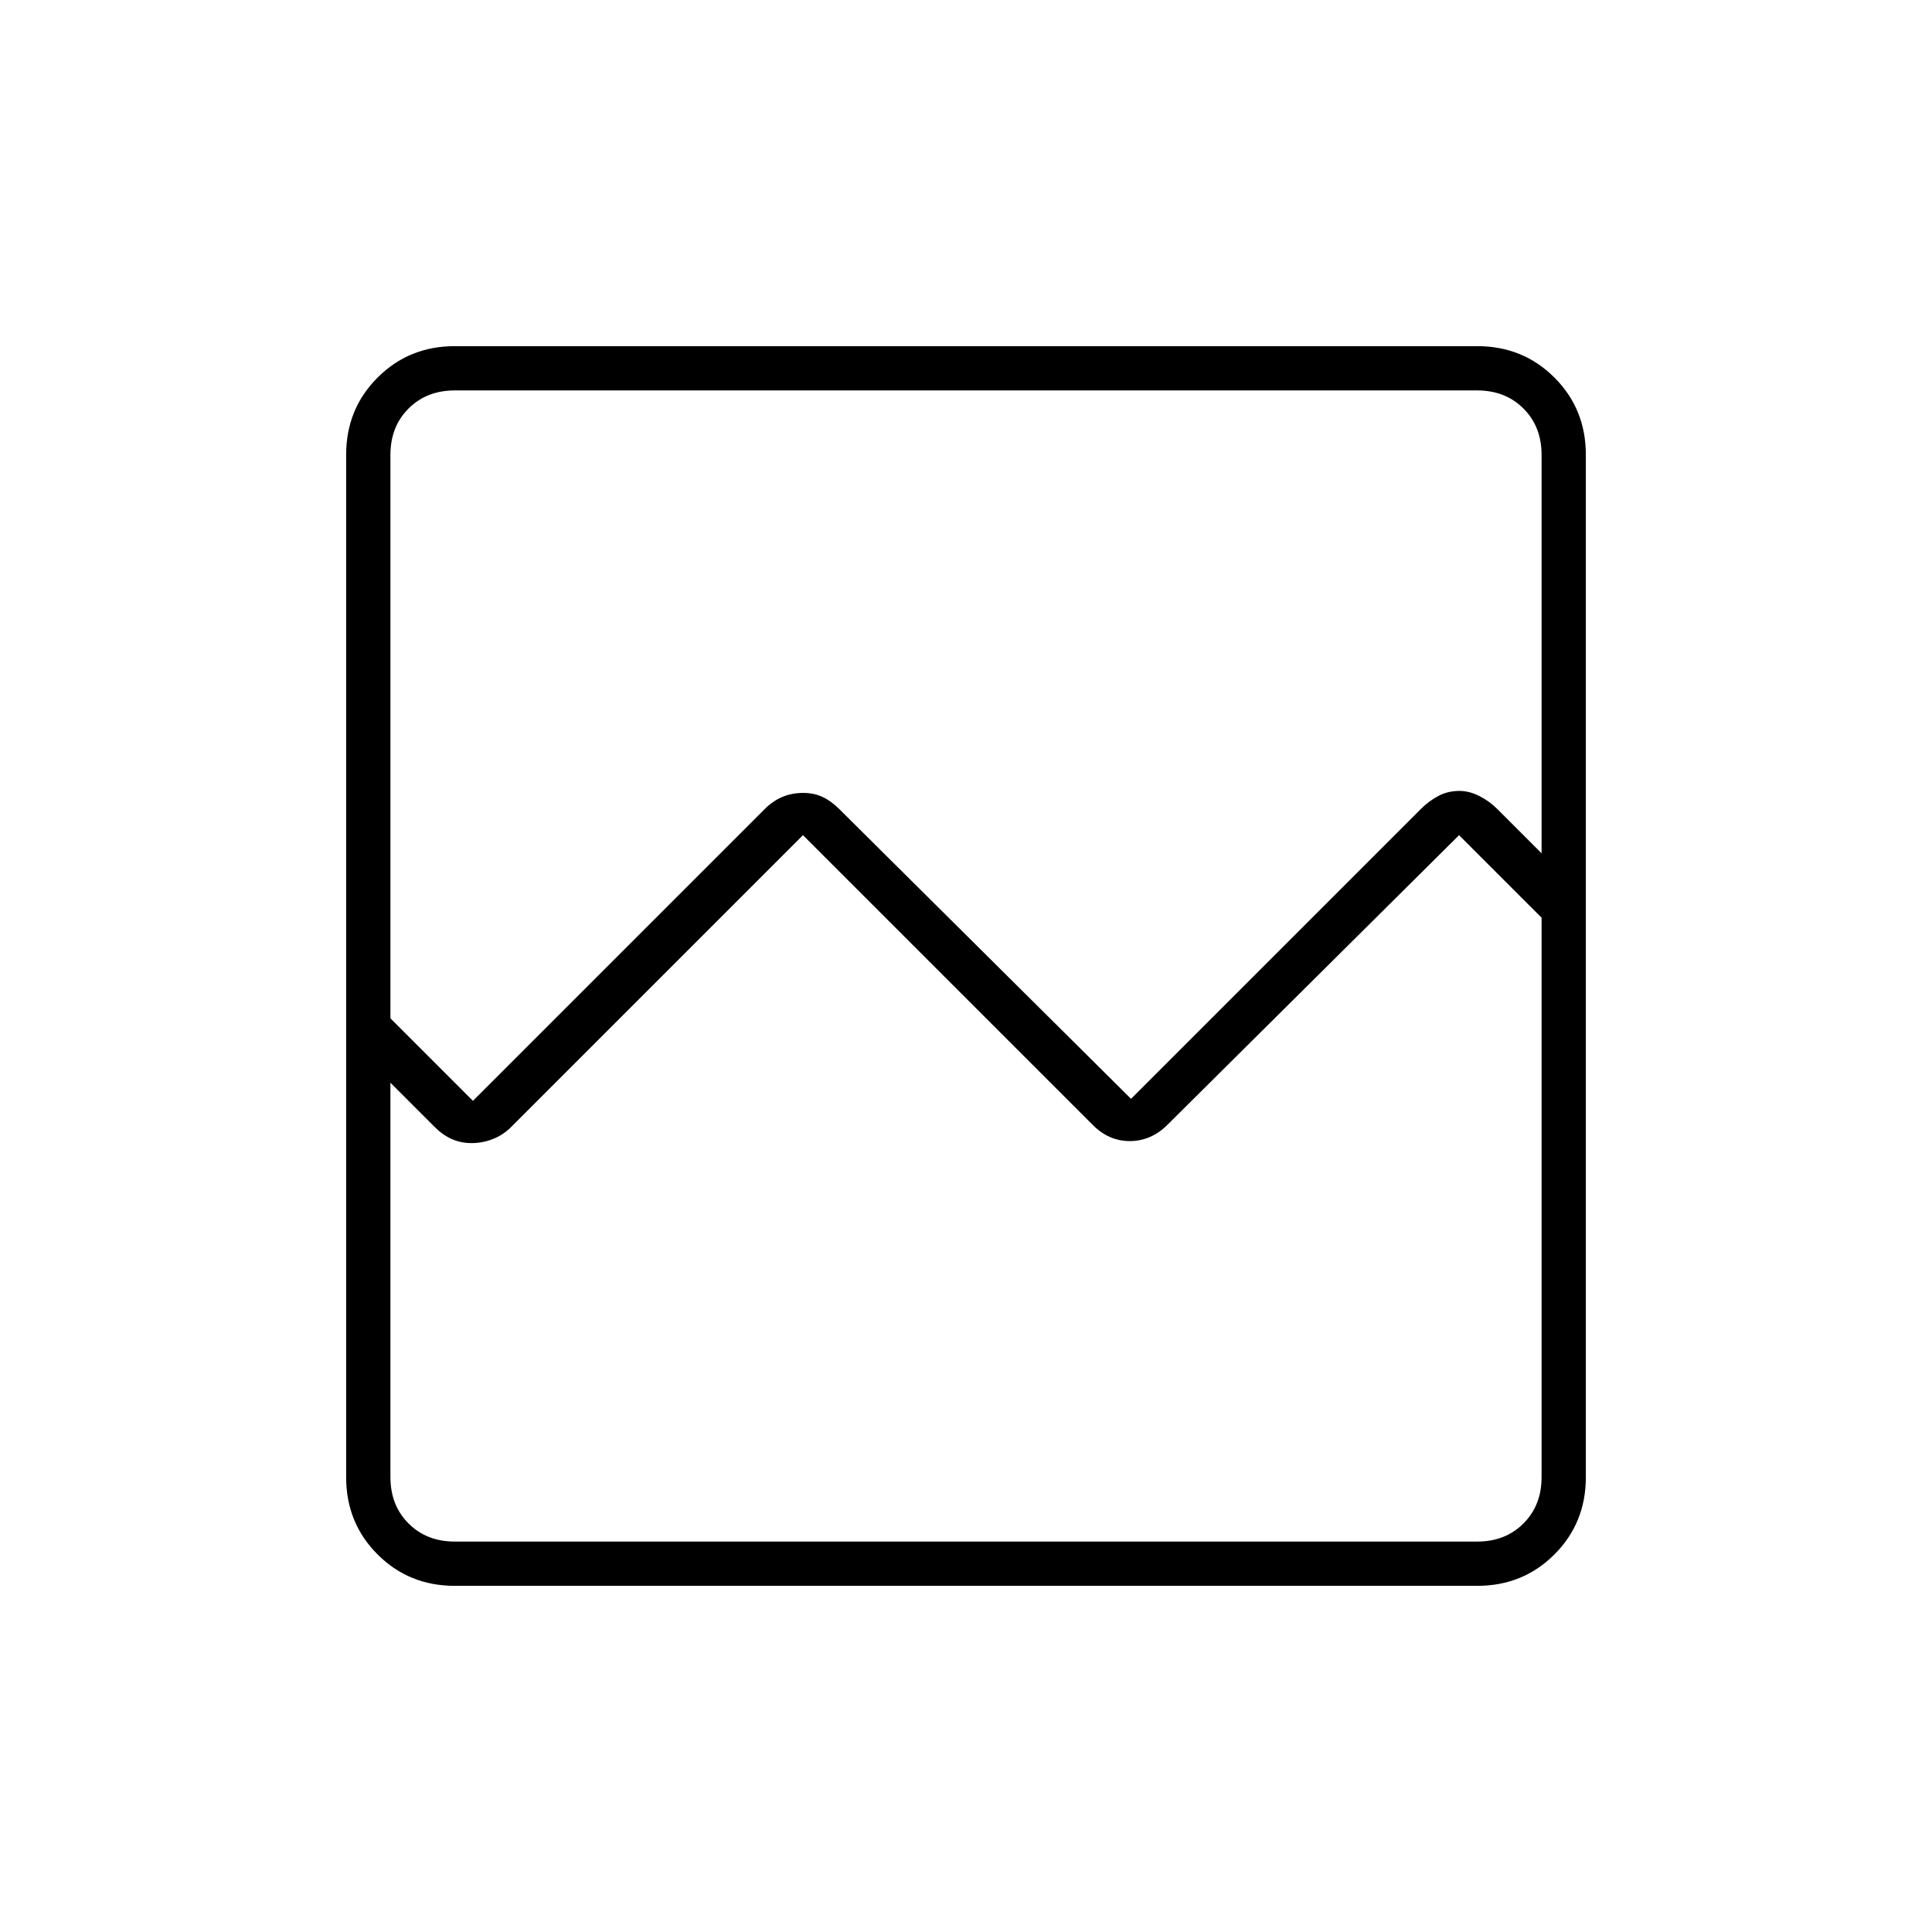 <svg xmlns="http://www.w3.org/2000/svg" width="48" height="48" viewBox="0 96 960 960"><path d="M226 884q-22.775 0-38.387-15.612Q172 852.775 172 830V322q0-22.775 15.613-38.388Q203.225 268 226 268h508q22.775 0 38.388 15.612Q788 299.225 788 322v508q0 22.775-15.612 38.388Q756.775 884 734 884H226Zm9-241 145-145q4-4 8.724-6t10.409-2q5.322 0 9.594 2 4.273 2 8.273 6l145 144 144-144q4-4 8.724-6.5t10.409-2.5q4.867 0 9.867 2.5 5 2.5 9 6.5l22 22V322q0-14-9-23t-23-9H226q-14 0-23 9t-9 23v280l41 41Zm-41 187q0 14 9 23t23 9h508q14 0 23-9t9-23V552l-41-41-145 144q-4 4-8.717 6-4.718 2-9.783 2-5.318 0-9.909-2-4.591-2-8.591-6L399 511 254 656q-4 4-9.133 6-5.134 2-10.5 2-5.367 0-9.867-2-4.5-2-8.5-6l-22-22v196Zm0 0v32-310 22-284 540Z"/></svg>